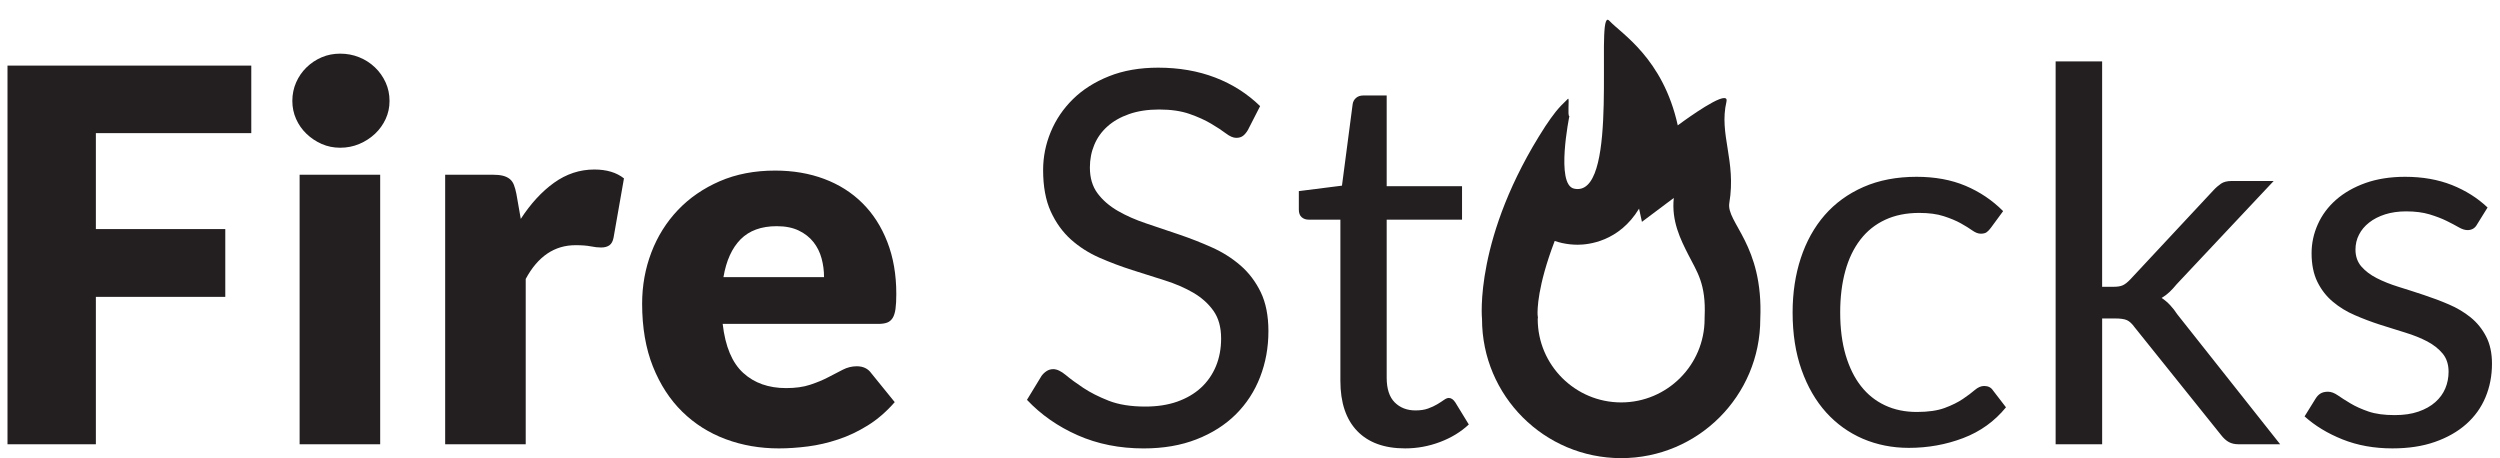 <?xml version="1.0" encoding="utf-8"?>
<!-- Generator: Adobe Illustrator 15.0.0, SVG Export Plug-In . SVG Version: 6.00 Build 0)  -->
<!DOCTYPE svg PUBLIC "-//W3C//DTD SVG 1.1//EN" "http://www.w3.org/Graphics/SVG/1.1/DTD/svg11.dtd">
<svg version="1.1" id="Layer_1" xmlns="http://www.w3.org/2000/svg" xmlns:xlink="http://www.w3.org/1999/xlink" x="0px" y="0px"
	 width="150px" height="27.487px" viewBox="0 0 150 27.487" enable-background="new 0 0 150 27.487" xml:space="preserve">
<g>
	<g>
		<path fill="#231F20" d="M100.428,11.876l-1.912,1.434l-0.172-0.791c-1.201,1.979-3.04,2.165-3.683,2.165
			c-0.312,0-0.63-0.034-0.94-0.103c-0.15-0.034-0.297-0.076-0.438-0.125c-1.051,2.749-1.038,4.16-1.028,4.427l0.02,0.169
			l-0.012,0.088c0,2.761,2.246,5.005,5.008,5.005c2.759,0,5.005-2.244,5.005-5.005v-0.072l0.003-0.073
			c0.087-1.977-0.458-2.68-0.982-3.717C100.839,14.377,100.277,13.267,100.428,11.876 M96.459,1.184c0.029,0,0.062,0.02,0.1,0.061
			c0.716,0.77,3.223,2.255,4.107,6.277c0,0,2.188-1.639,2.783-1.639c0.118,0,0.174,0.062,0.139,0.216
			c-0.462,1.97,0.595,3.538,0.171,6.08c-0.195,1.179,2.053,2.492,1.858,6.961c0,4.61-3.737,8.348-8.347,8.348
			c-4.611,0-8.349-3.737-8.349-8.348c0,0-0.509-4.915,3.796-11.56c0.488-0.722,0.716-1.042,1.36-1.652
			c0.005-0.004,0.008-0.006,0.012-0.006c0.042,0,0.03,0.261,0.021,0.522c-0.005,0.261-0.01,0.521,0.048,0.521
			c0.002,0,0.003-0.001,0.005-0.001c0,0-0.841,4.106,0.278,4.354c0.078,0.017,0.149,0.025,0.219,0.025
			c1.224,0,1.504-2.54,1.562-5.079C96.282,3.724,96.121,1.184,96.459,1.184"/>
		<path fill="#231F20" d="M47.931,13.836c0.364,0.176,0.657,0.409,0.881,0.694c0.223,0.286,0.385,0.61,0.483,0.976
			c0.099,0.364,0.147,0.738,0.147,1.121h-6.035c0.167-0.987,0.51-1.743,1.029-2.269c0.521-0.523,1.242-0.787,2.168-0.787
			C47.126,13.571,47.568,13.659,47.931,13.836 M43.183,10.874c-0.982,0.427-1.82,1.004-2.51,1.73
			c-0.691,0.729-1.222,1.576-1.591,2.542c-0.369,0.967-0.554,1.991-0.554,3.073c0,1.434,0.216,2.691,0.647,3.772
			c0.432,1.08,1.019,1.986,1.762,2.713c0.743,0.729,1.611,1.276,2.604,1.646s2.056,0.554,3.189,0.554c0.551,0,1.13-0.04,1.738-0.117
			c0.608-0.078,1.217-0.218,1.824-0.422c0.609-0.2,1.201-0.482,1.778-0.841c0.577-0.359,1.115-0.823,1.614-1.396l-1.403-1.73
			c-0.198-0.281-0.489-0.422-0.874-0.422c-0.291,0-0.569,0.069-0.834,0.204c-0.266,0.133-0.557,0.285-0.873,0.452
			c-0.317,0.167-0.679,0.316-1.084,0.451c-0.406,0.137-0.889,0.203-1.45,0.203c-1.051,0-1.909-0.304-2.574-0.912
			c-0.665-0.607-1.076-1.587-1.231-2.94h9.325c0.218,0,0.397-0.024,0.538-0.076c0.141-0.052,0.251-0.146,0.336-0.28
			c0.083-0.137,0.14-0.318,0.171-0.548c0.032-0.228,0.047-0.523,0.047-0.889c0-1.164-0.18-2.206-0.539-3.125
			c-0.358-0.921-0.857-1.697-1.497-2.331c-0.64-0.635-1.404-1.117-2.292-1.45c-0.889-0.333-1.869-0.5-2.939-0.5
			C45.275,10.234,44.166,10.448,43.183,10.874 M31.543,26.655v-9.918c0.727-1.352,1.724-2.026,2.993-2.026
			c0.364,0,0.666,0.022,0.905,0.069c0.239,0.048,0.447,0.07,0.624,0.07c0.208,0,0.375-0.045,0.499-0.133s0.208-0.241,0.25-0.46
			l0.624-3.554c-0.448-0.354-1.04-0.532-1.778-0.532c-0.873,0-1.679,0.267-2.417,0.795c-0.739,0.531-1.403,1.254-1.996,2.168
			l-0.265-1.512c-0.042-0.209-0.091-0.384-0.148-0.53c-0.057-0.146-0.14-0.264-0.249-0.352c-0.11-0.088-0.245-0.153-0.405-0.194
			c-0.162-0.041-0.362-0.062-0.601-0.062h-2.869v16.171H31.543z M23.139,4.949c-0.156-0.343-0.369-0.645-0.64-0.905
			c-0.271-0.259-0.585-0.462-0.943-0.607c-0.359-0.146-0.74-0.218-1.146-0.218c-0.396,0-0.765,0.072-1.108,0.218
			c-0.342,0.146-0.646,0.349-0.912,0.607c-0.266,0.261-0.474,0.562-0.624,0.905c-0.15,0.343-0.226,0.712-0.226,1.107
			c0,0.386,0.076,0.746,0.226,1.084c0.15,0.337,0.358,0.634,0.624,0.889c0.265,0.254,0.569,0.458,0.912,0.609
			c0.343,0.15,0.712,0.226,1.108,0.226c0.406,0,0.788-0.075,1.146-0.226c0.358-0.151,0.672-0.355,0.943-0.609
			c0.271-0.254,0.483-0.551,0.64-0.889c0.156-0.338,0.233-0.698,0.233-1.084C23.372,5.661,23.294,5.292,23.139,4.949 M17.977,26.655
			h4.834V10.484h-4.834V26.655z M0.45,3.936v22.72h5.302v-8.843h7.765v-4.069H5.752V7.989h9.325V3.936H0.45z"/>
		<path fill="#231F20" d="M149.254,12.45c-0.603-0.572-1.317-1.021-2.145-1.351c-0.827-0.326-1.76-0.491-2.799-0.491
			c-0.895,0-1.688,0.126-2.387,0.374c-0.695,0.25-1.282,0.586-1.762,1.007c-0.478,0.421-0.841,0.909-1.09,1.465
			c-0.251,0.557-0.376,1.137-0.376,1.739c0,0.677,0.118,1.25,0.351,1.724c0.234,0.472,0.544,0.87,0.93,1.19
			c0.385,0.324,0.823,0.593,1.317,0.804c0.494,0.215,0.997,0.405,1.512,0.571c0.515,0.165,1.019,0.325,1.513,0.474
			c0.494,0.15,0.933,0.329,1.318,0.529c0.384,0.204,0.693,0.45,0.928,0.734c0.233,0.286,0.351,0.647,0.351,1.085
			c0,0.353-0.065,0.687-0.195,0.996c-0.13,0.313-0.33,0.587-0.6,0.827c-0.271,0.241-0.609,0.43-1.015,0.57
			c-0.406,0.141-0.878,0.209-1.418,0.209c-0.636,0-1.161-0.07-1.584-0.217c-0.421-0.145-0.779-0.307-1.075-0.486
			c-0.296-0.175-0.549-0.338-0.755-0.481c-0.209-0.145-0.407-0.219-0.594-0.219c-0.188,0-0.338,0.039-0.453,0.11
			c-0.115,0.072-0.213,0.176-0.295,0.312l-0.656,1.058c0.624,0.562,1.383,1.024,2.277,1.381c0.895,0.358,1.892,0.539,2.993,0.539
			c0.968,0,1.82-0.13,2.558-0.391c0.738-0.259,1.362-0.615,1.871-1.066c0.51-0.453,0.895-0.988,1.154-1.607
			c0.26-0.618,0.391-1.292,0.391-2.02c0-0.633-0.117-1.177-0.352-1.629c-0.233-0.452-0.543-0.834-0.927-1.146
			c-0.386-0.312-0.823-0.572-1.312-0.78c-0.487-0.21-0.989-0.398-1.505-0.568c-0.514-0.171-1.015-0.333-1.505-0.484
			c-0.488-0.152-0.925-0.325-1.309-0.522c-0.386-0.196-0.694-0.432-0.929-0.702c-0.232-0.27-0.351-0.608-0.351-1.013
			c0-0.323,0.07-0.622,0.212-0.896c0.139-0.275,0.342-0.518,0.608-0.726c0.264-0.208,0.583-0.371,0.958-0.492
			c0.375-0.118,0.794-0.179,1.262-0.179c0.542,0,1.009,0.061,1.404,0.179c0.395,0.121,0.735,0.25,1.021,0.391
			s0.527,0.268,0.725,0.382c0.197,0.115,0.375,0.172,0.531,0.172c0.259,0,0.452-0.114,0.576-0.344L149.254,12.45z M123.338,3.685
			v22.97h2.791v-7.547h0.778c0.313,0,0.548,0.031,0.703,0.099c0.157,0.069,0.312,0.213,0.469,0.431l5.191,6.47
			c0.145,0.189,0.3,0.327,0.46,0.415c0.162,0.089,0.356,0.133,0.586,0.133h2.494l-6.174-7.798c-0.136-0.208-0.279-0.393-0.43-0.552
			c-0.15-0.161-0.32-0.305-0.507-0.43c0.176-0.105,0.336-0.225,0.475-0.358c0.143-0.135,0.284-0.292,0.43-0.469l5.816-6.189h-2.526
			c-0.26,0-0.469,0.052-0.624,0.154c-0.154,0.105-0.313,0.239-0.467,0.407l-4.989,5.348c-0.168,0.175-0.318,0.292-0.454,0.351
			c-0.134,0.059-0.306,0.086-0.513,0.086h-0.719V3.685H123.338z M120.188,12.667c-0.653-0.655-1.408-1.161-2.262-1.521
			c-0.852-0.358-1.828-0.538-2.931-0.538c-1.195,0-2.255,0.203-3.182,0.609c-0.925,0.405-1.701,0.97-2.331,1.69
			c-0.628,0.722-1.106,1.585-1.434,2.58c-0.328,0.999-0.491,2.086-0.491,3.26c0,1.289,0.179,2.439,0.538,3.446
			c0.357,1.009,0.85,1.857,1.473,2.551c0.625,0.691,1.36,1.218,2.206,1.583c0.849,0.361,1.765,0.545,2.754,0.545
			c1.145,0,2.229-0.194,3.258-0.585c1.03-0.39,1.888-1.008,2.573-1.848l-0.78-1.014c-0.113-0.176-0.29-0.266-0.529-0.266
			c-0.188,0-0.374,0.081-0.562,0.243c-0.187,0.162-0.426,0.34-0.717,0.537c-0.291,0.196-0.654,0.378-1.091,0.539
			c-0.438,0.161-0.993,0.24-1.669,0.24c-0.706,0-1.344-0.131-1.909-0.397c-0.567-0.265-1.048-0.648-1.443-1.154
			c-0.396-0.503-0.701-1.128-0.922-1.87c-0.216-0.742-0.325-1.593-0.325-2.551c0-0.915,0.102-1.74,0.304-2.479
			c0.202-0.738,0.504-1.366,0.905-1.886c0.399-0.52,0.896-0.918,1.488-1.193c0.593-0.276,1.273-0.413,2.042-0.413
			c0.583,0,1.074,0.065,1.474,0.196c0.4,0.129,0.742,0.271,1.022,0.427c0.279,0.157,0.513,0.3,0.694,0.43
			c0.181,0.129,0.352,0.194,0.506,0.194c0.155,0,0.276-0.032,0.358-0.093c0.084-0.062,0.167-0.15,0.252-0.266L120.188,12.667z"/>
		<path fill="#231F20" d="M86.397,26.522c0.677-0.255,1.251-0.605,1.731-1.053l-0.81-1.325c-0.116-0.176-0.245-0.267-0.391-0.267
			c-0.083,0-0.18,0.041-0.289,0.118c-0.107,0.077-0.242,0.163-0.396,0.257c-0.156,0.096-0.342,0.181-0.555,0.258
			c-0.212,0.079-0.465,0.115-0.758,0.115c-0.509,0-0.924-0.161-1.246-0.481c-0.321-0.323-0.482-0.816-0.482-1.482v-9.481h4.521
			V11.17h-4.521V5.729h-1.404c-0.177,0-0.322,0.049-0.436,0.147c-0.114,0.099-0.183,0.227-0.203,0.382l-0.64,4.881l-2.588,0.328
			v1.106c0,0.207,0.056,0.361,0.171,0.46c0.113,0.099,0.254,0.146,0.421,0.146h1.901v9.67c0,1.309,0.337,2.313,1.007,3.009
			c0.672,0.697,1.629,1.045,2.877,1.045C85.026,26.904,85.722,26.776,86.397,26.522 M75.607,6.367
			c-0.769-0.748-1.668-1.32-2.697-1.715c-1.029-0.394-2.168-0.592-3.416-0.592c-1.112,0-2.097,0.171-2.954,0.515
			c-0.858,0.343-1.579,0.8-2.161,1.372s-1.026,1.227-1.333,1.965c-0.307,0.738-0.459,1.502-0.459,2.292
			c0,0.987,0.153,1.816,0.459,2.487c0.307,0.671,0.71,1.229,1.208,1.677c0.499,0.447,1.068,0.81,1.707,1.092
			c0.639,0.279,1.294,0.527,1.966,0.741c0.67,0.211,1.325,0.419,1.963,0.623c0.64,0.203,1.209,0.448,1.709,0.74
			c0.498,0.292,0.901,0.651,1.208,1.084c0.307,0.433,0.46,0.985,0.46,1.661c0,0.612-0.105,1.169-0.312,1.667
			c-0.209,0.499-0.507,0.929-0.896,1.288c-0.39,0.358-0.865,0.636-1.427,0.835c-0.561,0.198-1.201,0.295-1.918,0.295
			c-0.863,0-1.593-0.116-2.191-0.35c-0.598-0.235-1.107-0.493-1.528-0.773c-0.421-0.279-0.772-0.538-1.052-0.772
			c-0.281-0.233-0.53-0.35-0.749-0.35c-0.146,0-0.279,0.039-0.397,0.116c-0.12,0.077-0.222,0.176-0.304,0.288l-0.875,1.437
			c0.843,0.894,1.858,1.602,3.048,2.127c1.191,0.525,2.509,0.788,3.954,0.788c1.186,0,2.243-0.182,3.173-0.547
			c0.931-0.363,1.715-0.862,2.355-1.495c0.64-0.637,1.125-1.382,1.457-2.238c0.333-0.857,0.5-1.774,0.5-2.752
			c0-0.927-0.154-1.705-0.46-2.341c-0.307-0.633-0.712-1.168-1.217-1.606c-0.504-0.435-1.075-0.797-1.714-1.082
			c-0.639-0.286-1.294-0.544-1.964-0.771c-0.671-0.229-1.325-0.45-1.965-0.663c-0.639-0.213-1.211-0.465-1.715-0.756
			c-0.505-0.291-0.91-0.643-1.216-1.053c-0.308-0.411-0.461-0.928-0.461-1.552c0-0.487,0.089-0.944,0.266-1.364
			c0.177-0.421,0.438-0.788,0.788-1.1c0.348-0.312,0.781-0.559,1.302-0.741c0.519-0.181,1.117-0.273,1.792-0.273
			c0.718,0,1.328,0.089,1.833,0.266c0.504,0.177,0.935,0.371,1.294,0.585c0.358,0.212,0.655,0.407,0.888,0.584
			c0.234,0.177,0.439,0.265,0.617,0.265c0.166,0,0.299-0.039,0.404-0.117c0.104-0.079,0.203-0.195,0.296-0.352L75.607,6.367z"/>
	</g>
</g>
</svg>

